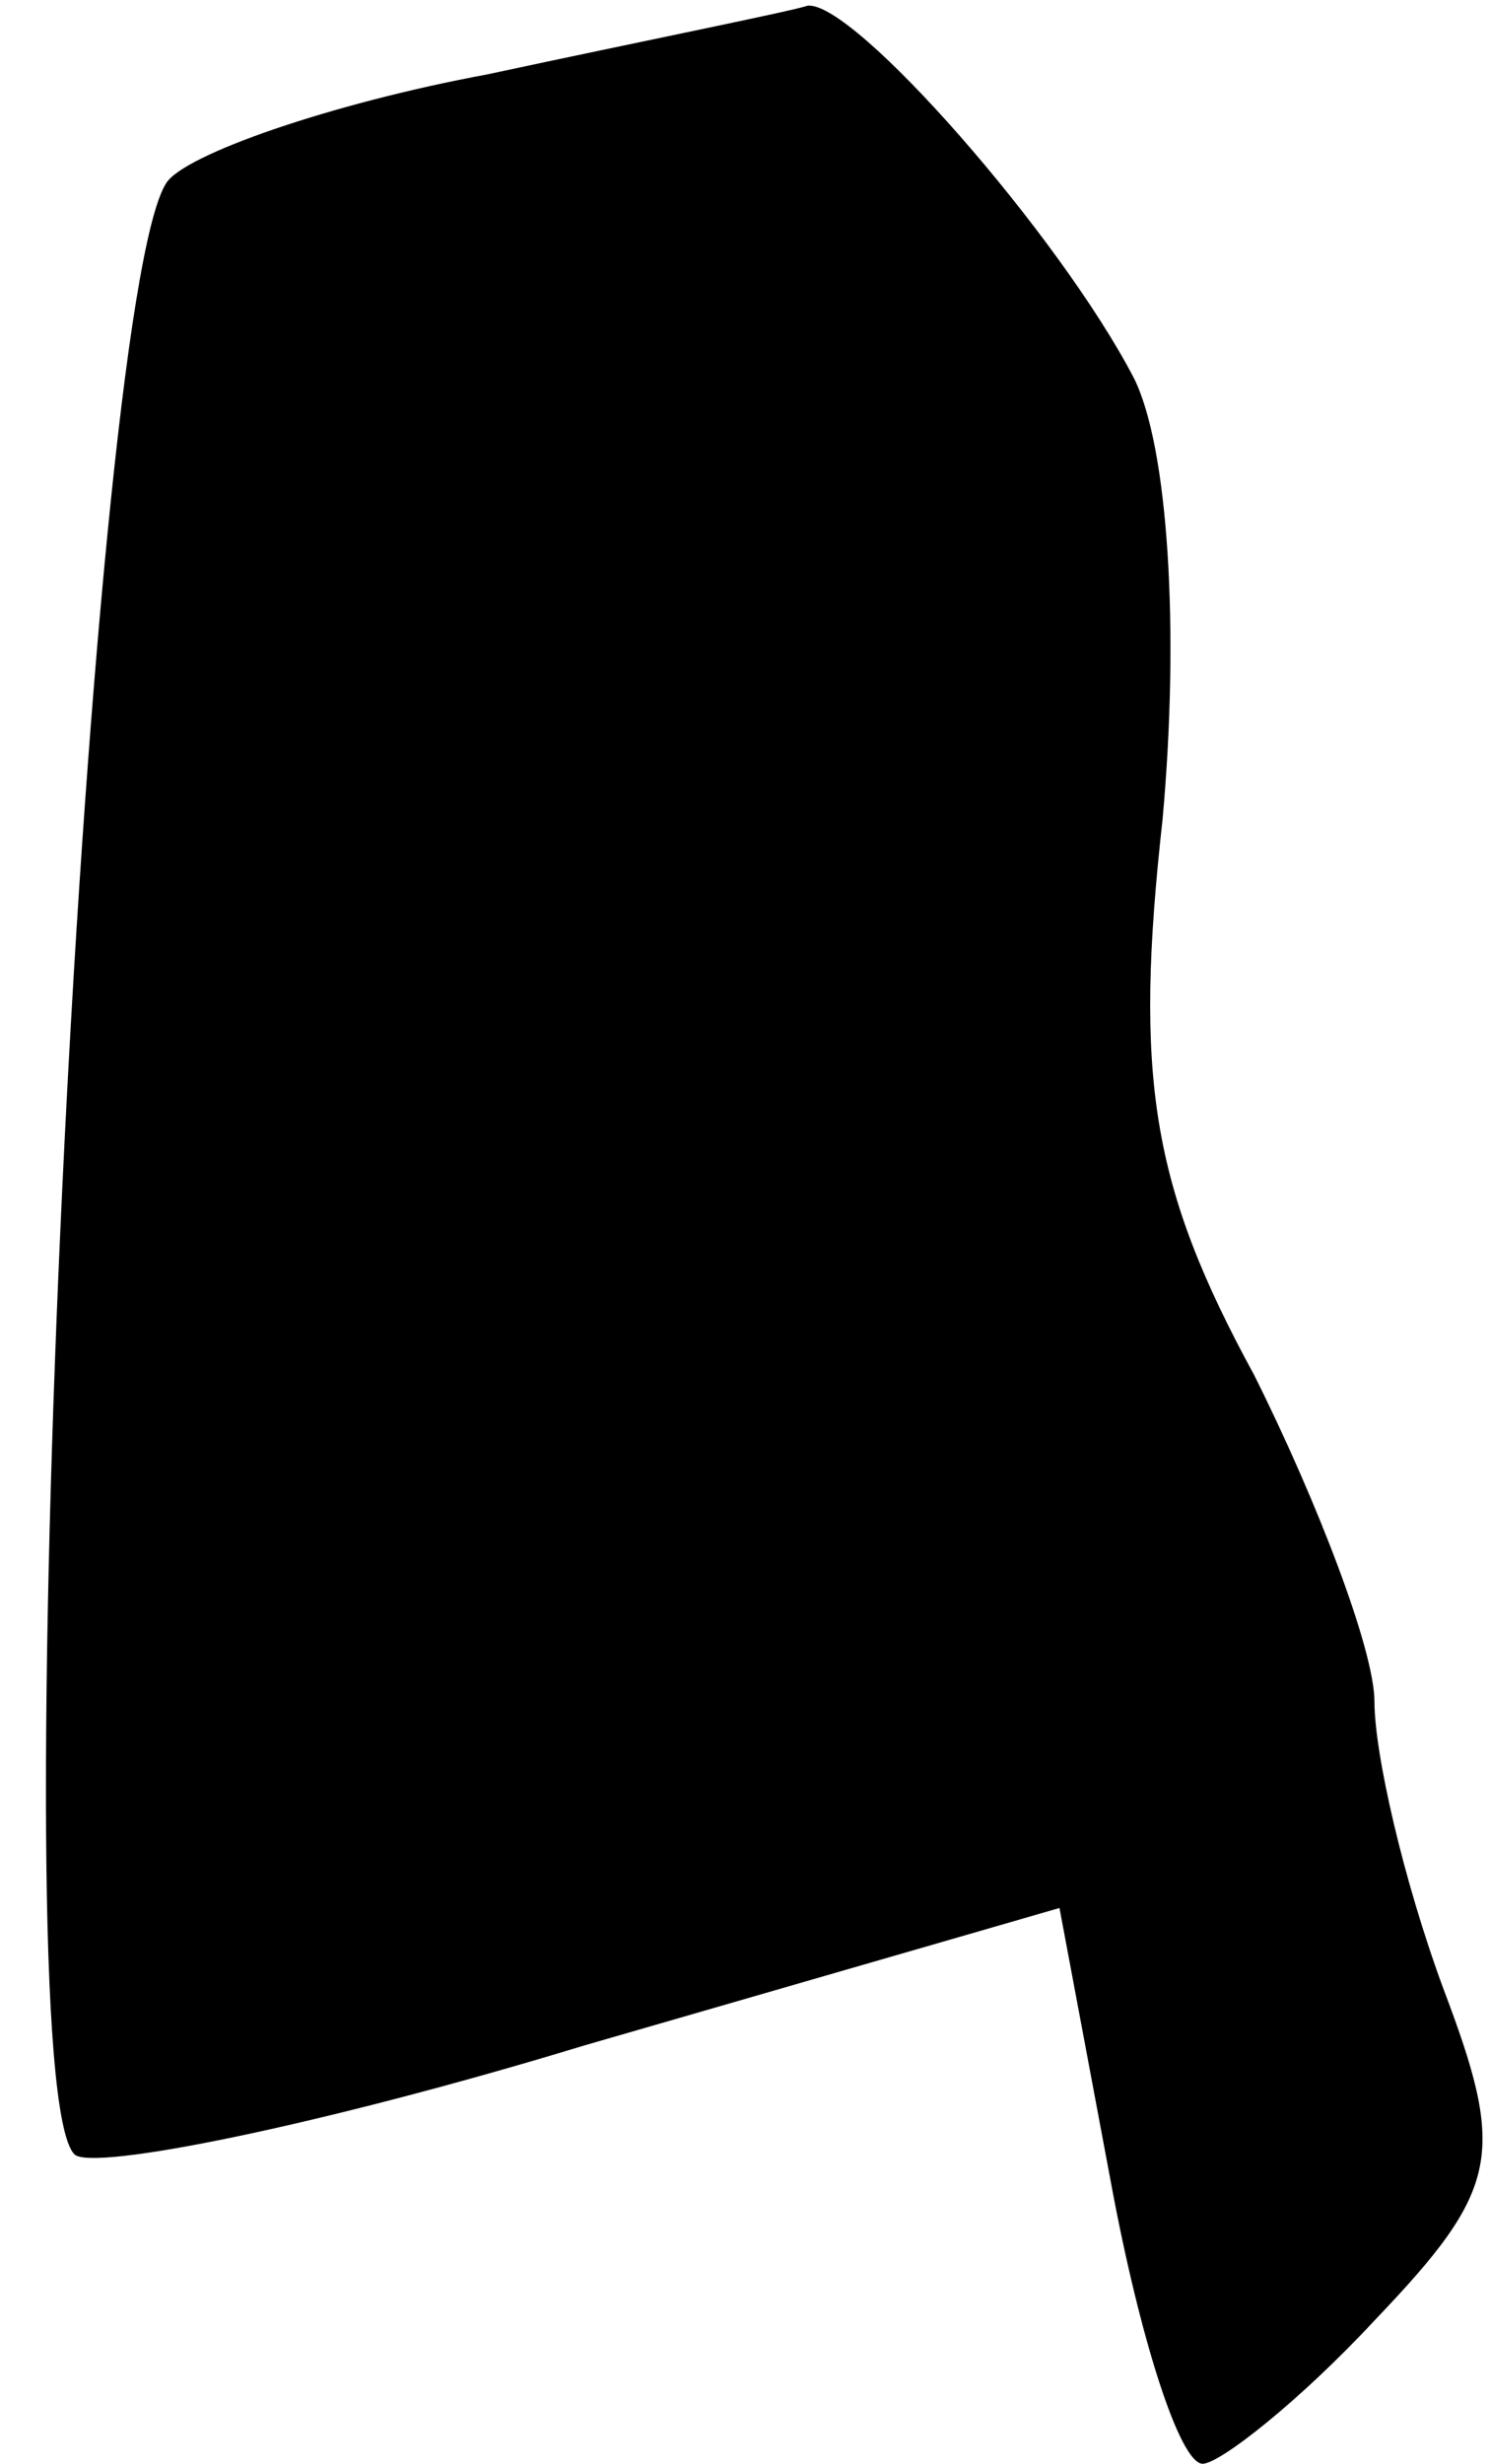<?xml version="1.0" standalone="no"?>
<!DOCTYPE svg PUBLIC "-//W3C//DTD SVG 20010904//EN"
 "http://www.w3.org/TR/2001/REC-SVG-20010904/DTD/svg10.dtd">
<svg version="1.0" xmlns="http://www.w3.org/2000/svg"
 width="26pt" height="43pt" viewBox="0 0 26 43"
 preserveAspectRatio="xMidYMid meet">
<g transform="translate(0,43) scale(0.1,-0.1)"
fill="#000000" stroke="none">
<path fill="#000000" stroke="none" d="M85 417 c-27 -5 -53 -14 -56 -19 -14
-22 -29 -331 -16 -344 3 -3 43 5 89 19 l83 24 9 -48 c5 -27 12 -49 16 -49 3 0
17 11 30 25 22 23 23 29 12 58 -7 19 -12 41 -12 50 0 9 -10 35 -21 57 -18 33
-21 52 -16 97 3 33 1 65 -5 77 -13 25 -49 66 -57 65 -3 -1 -28 -6 -56 -12z"/>
</g>
</svg>
